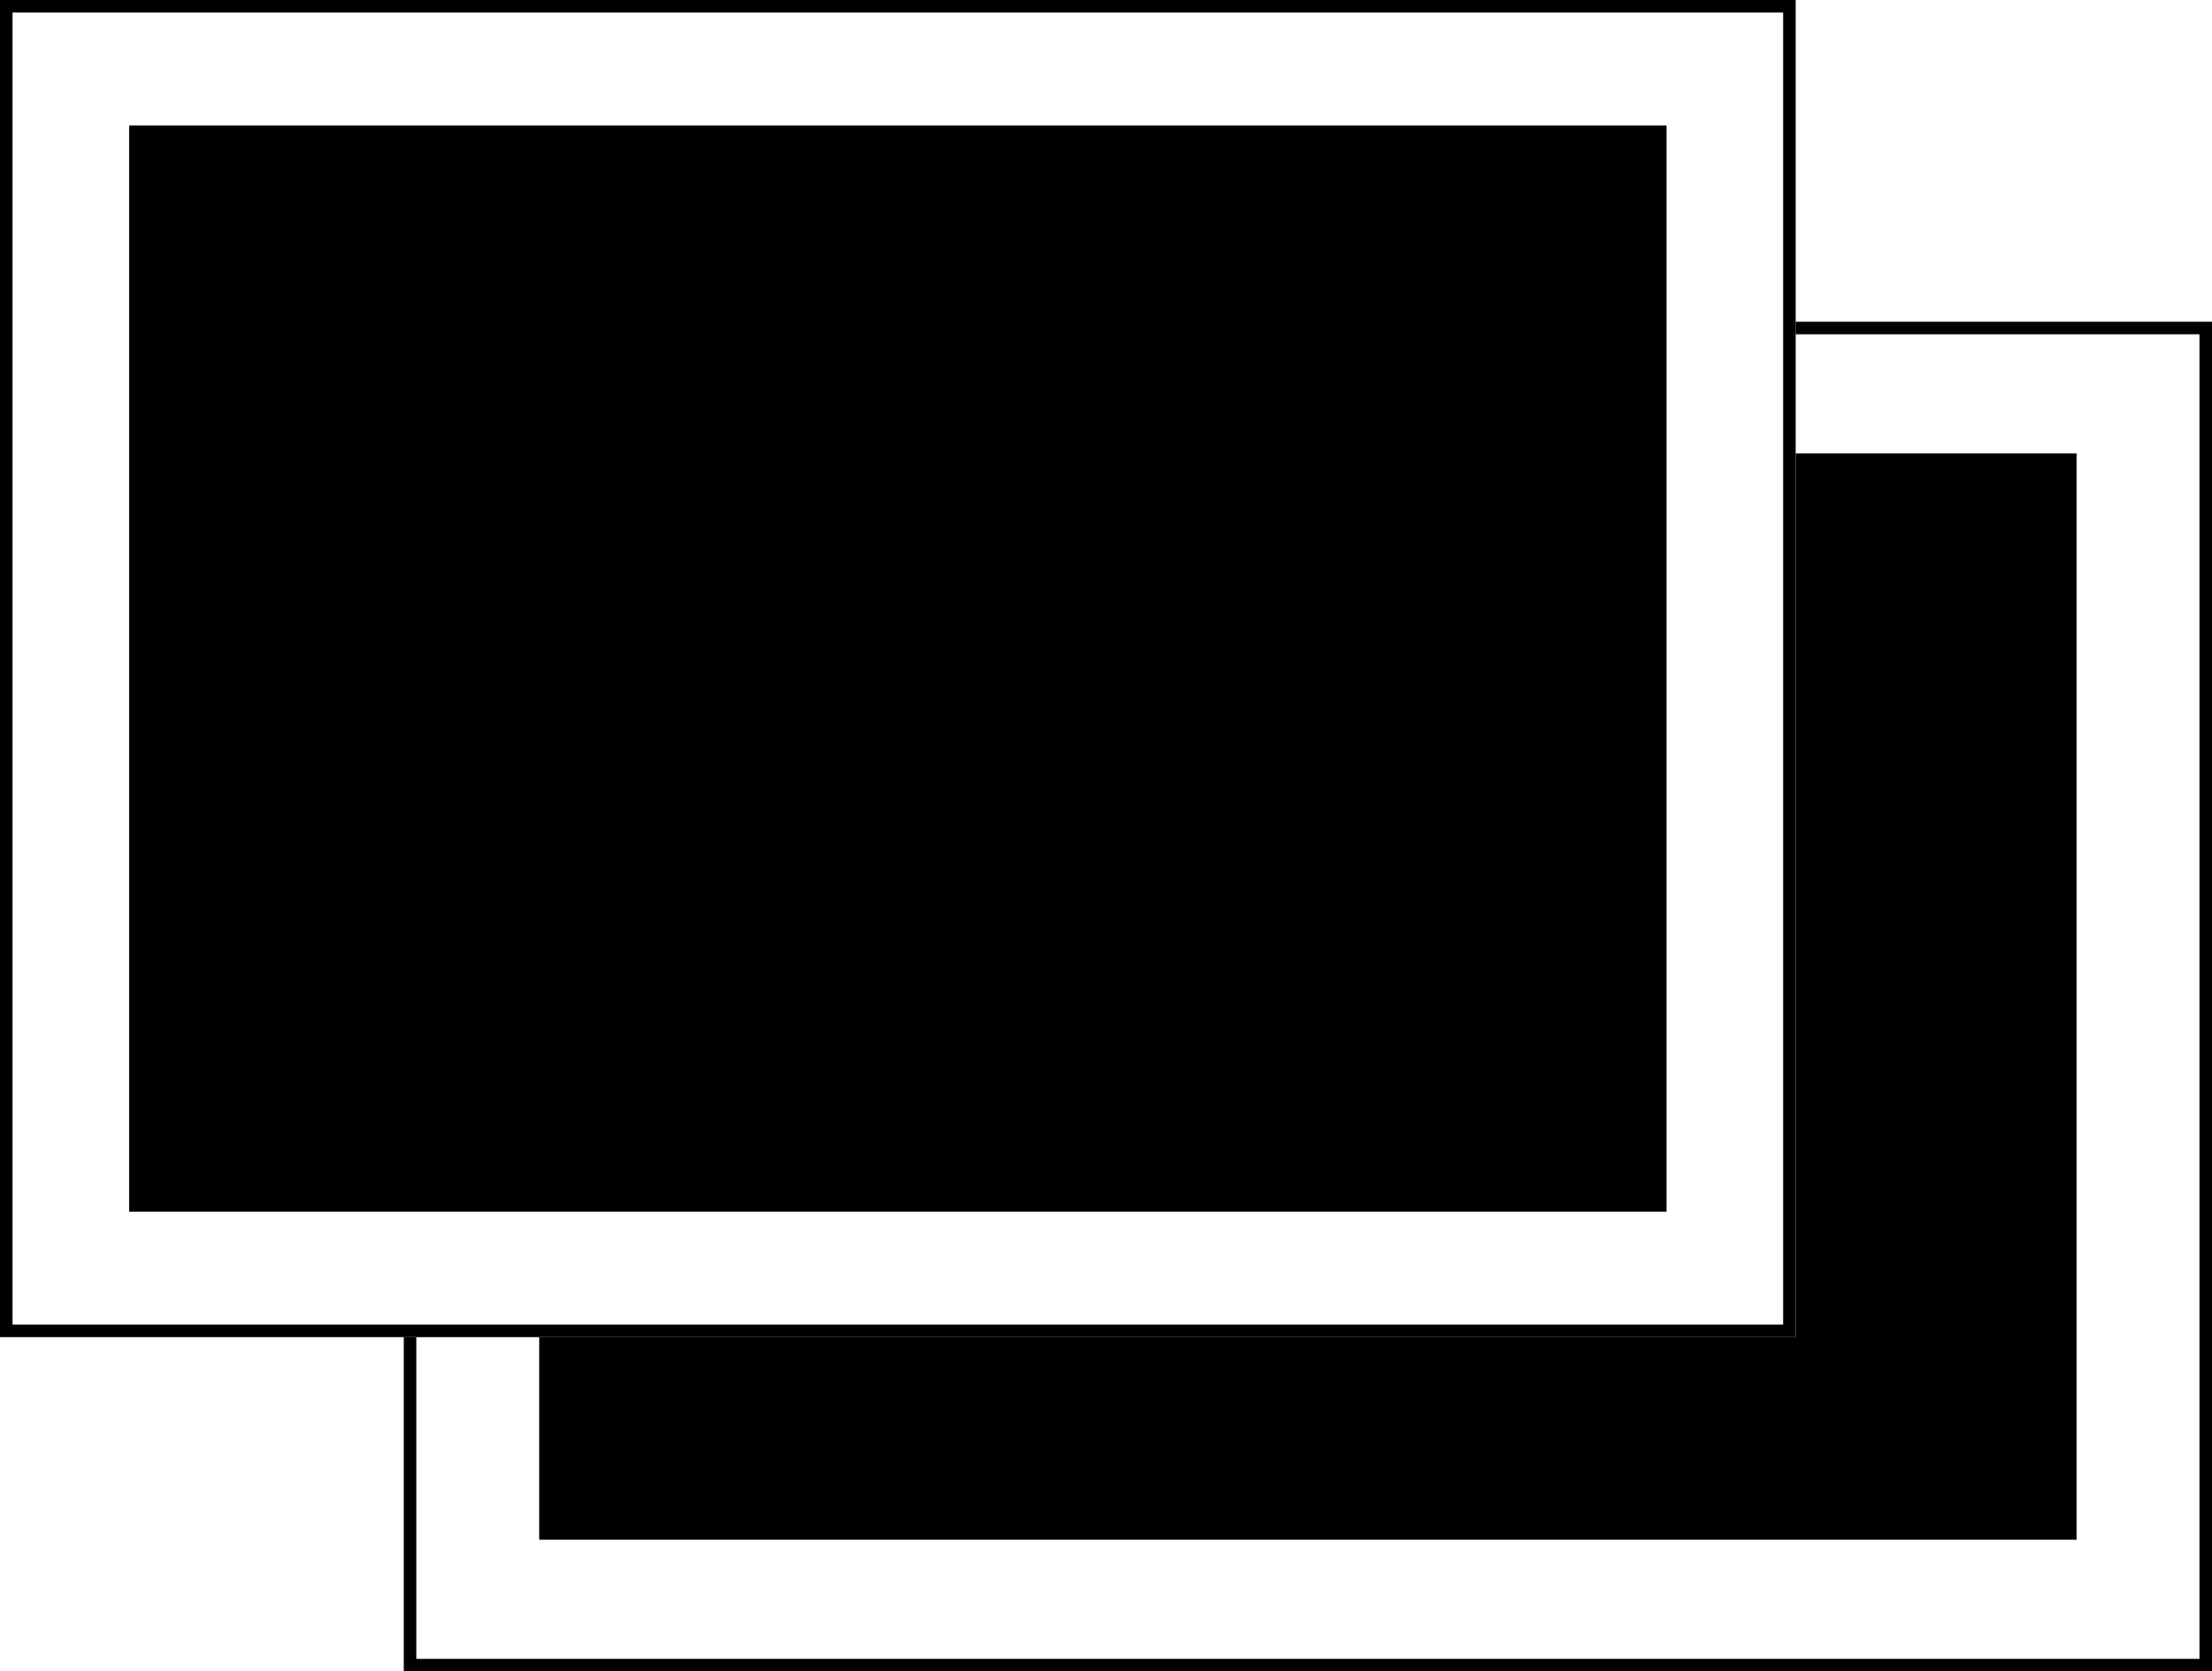 <?xml version="1.0" encoding="utf-8"?>
<!-- Generator: Adobe Illustrator 21.1.0, SVG Export Plug-In . SVG Version: 6.00 Build 0)  -->
<svg version="1.1" id="Layer_1" xmlns="http://www.w3.org/2000/svg" xmlns:xlink="http://www.w3.org/1999/xlink" x="0px" y="0px"
	 viewBox="0 0 352.8 266.5" style="enable-background:new 0 0 352.8 266.5;" xml:space="preserve">
<style type="text/css">
	.st0{fill:none;stroke:#000000;stroke-width:2;stroke-miterlimit:10;}
</style>
<g>
	<polyline class="st0" points="65.4,213.2 65.4,265.5 351.8,265.5 351.8,52.3 286.4,52.3 	"/>
	<polygon points="86,213.2 86,245.5 331.2,245.5 331.2,72.3 286.4,72.3 286.4,213.2 	"/>
	<g>
		<g>
			<path d="M284.4,2v209.2H2V2H284.4 M286.4,0H0v213.2h286.4V0L286.4,0z"/>
		</g>
		<g>
			<rect x="20.6" y="20" width="245.2" height="173.2"/>
		</g>
	</g>
</g>
</svg>
